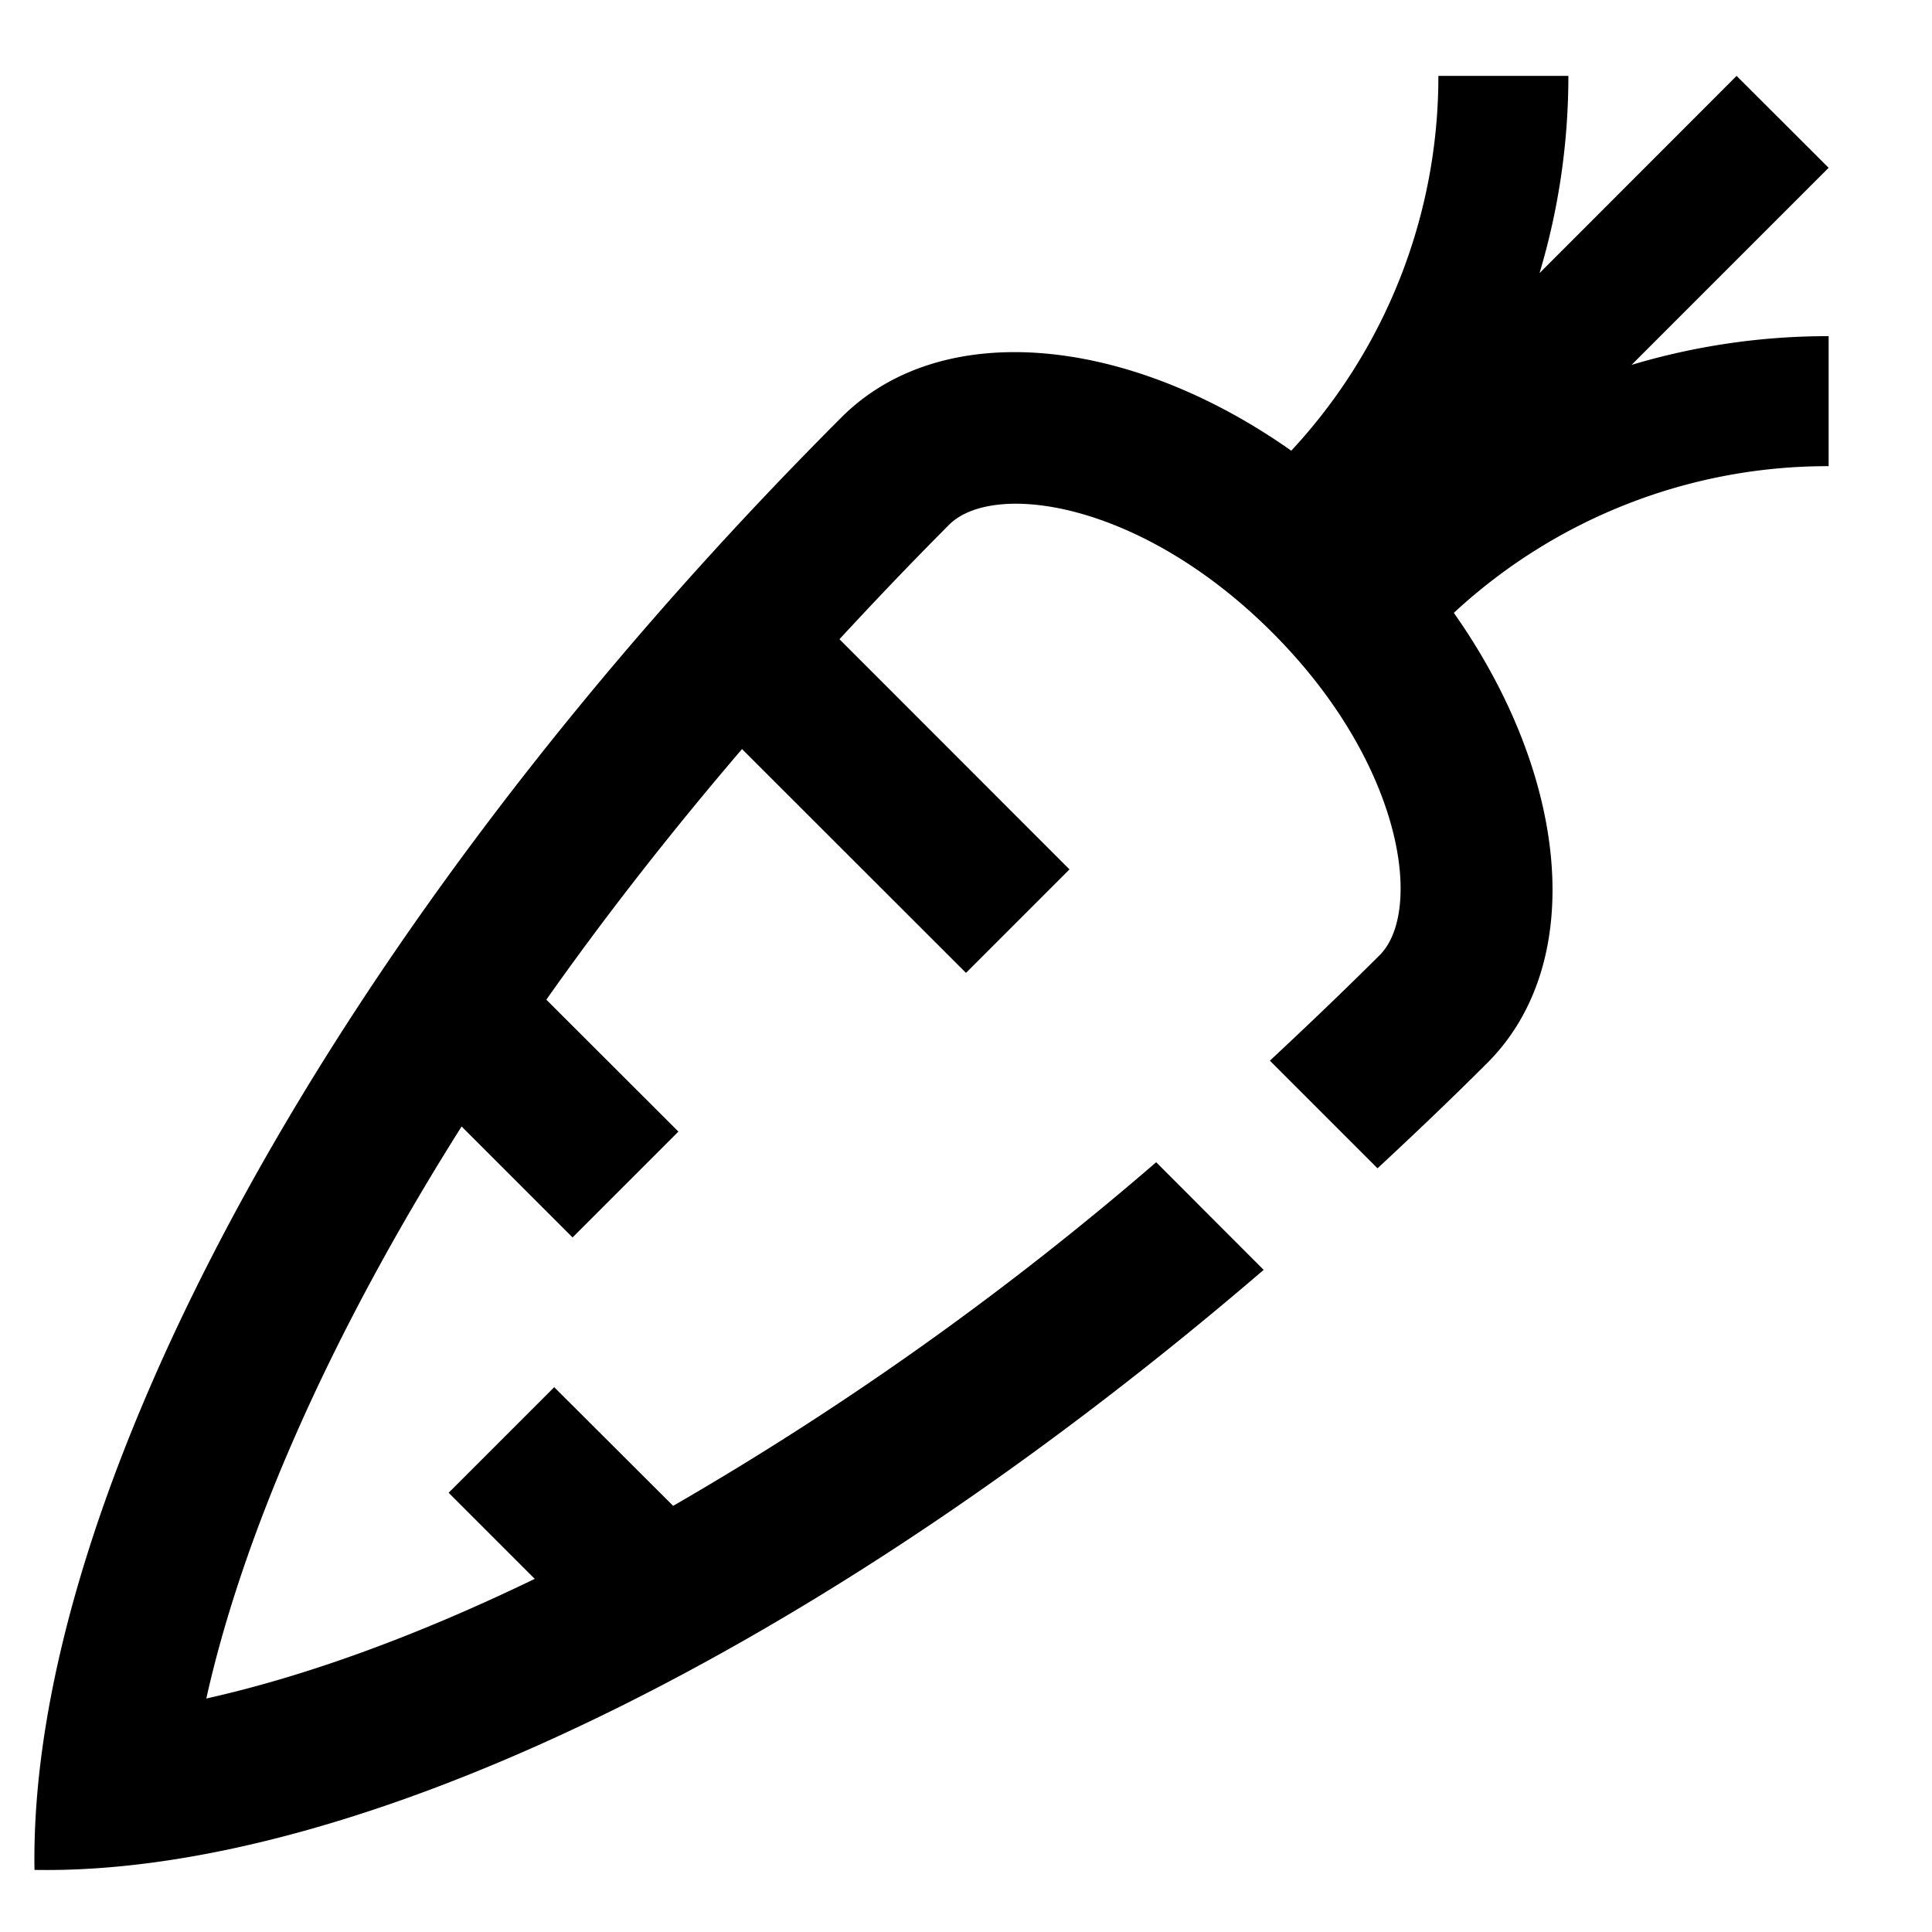 <svg xmlns="http://www.w3.org/2000/svg" width="14" height="14" fill="currentColor" viewBox="0 0 14 14">
  <path d="M11.365.55c0 .492-.072.972-.209 1.429L12.584.55l.667.666-1.428 1.428a4.959 4.959 0 0 1 1.428-.208v.942a3.982 3.982 0 0 0-2.716 1.063c.833 1.182.97 2.534.243 3.261-.263.263-.529.516-.796.764l-.78-.78c.265-.247.53-.5.796-.765.317-.318.172-1.388-.78-2.339-.952-.952-2.02-1.098-2.34-.78-.276.277-.54.554-.795.83L7.75 6.3 7 7.05 5.377 5.428c-.527.616-1 1.223-1.418 1.816l.957.956-.767.767-.804-.804c-.99 1.567-1.594 2.996-1.85 4.145.7-.156 1.504-.443 2.38-.867l-.624-.624.765-.765.862.86a22.777 22.777 0 0 0 3.5-2.49l.779.78C5.92 11.981 2.563 13.591.25 13.55.205 10.848 2.404 6.72 6.099 3.023c.726-.725 2.077-.59 3.258.243A3.981 3.981 0 0 0 10.423.55h.942Z"/>
</svg>

